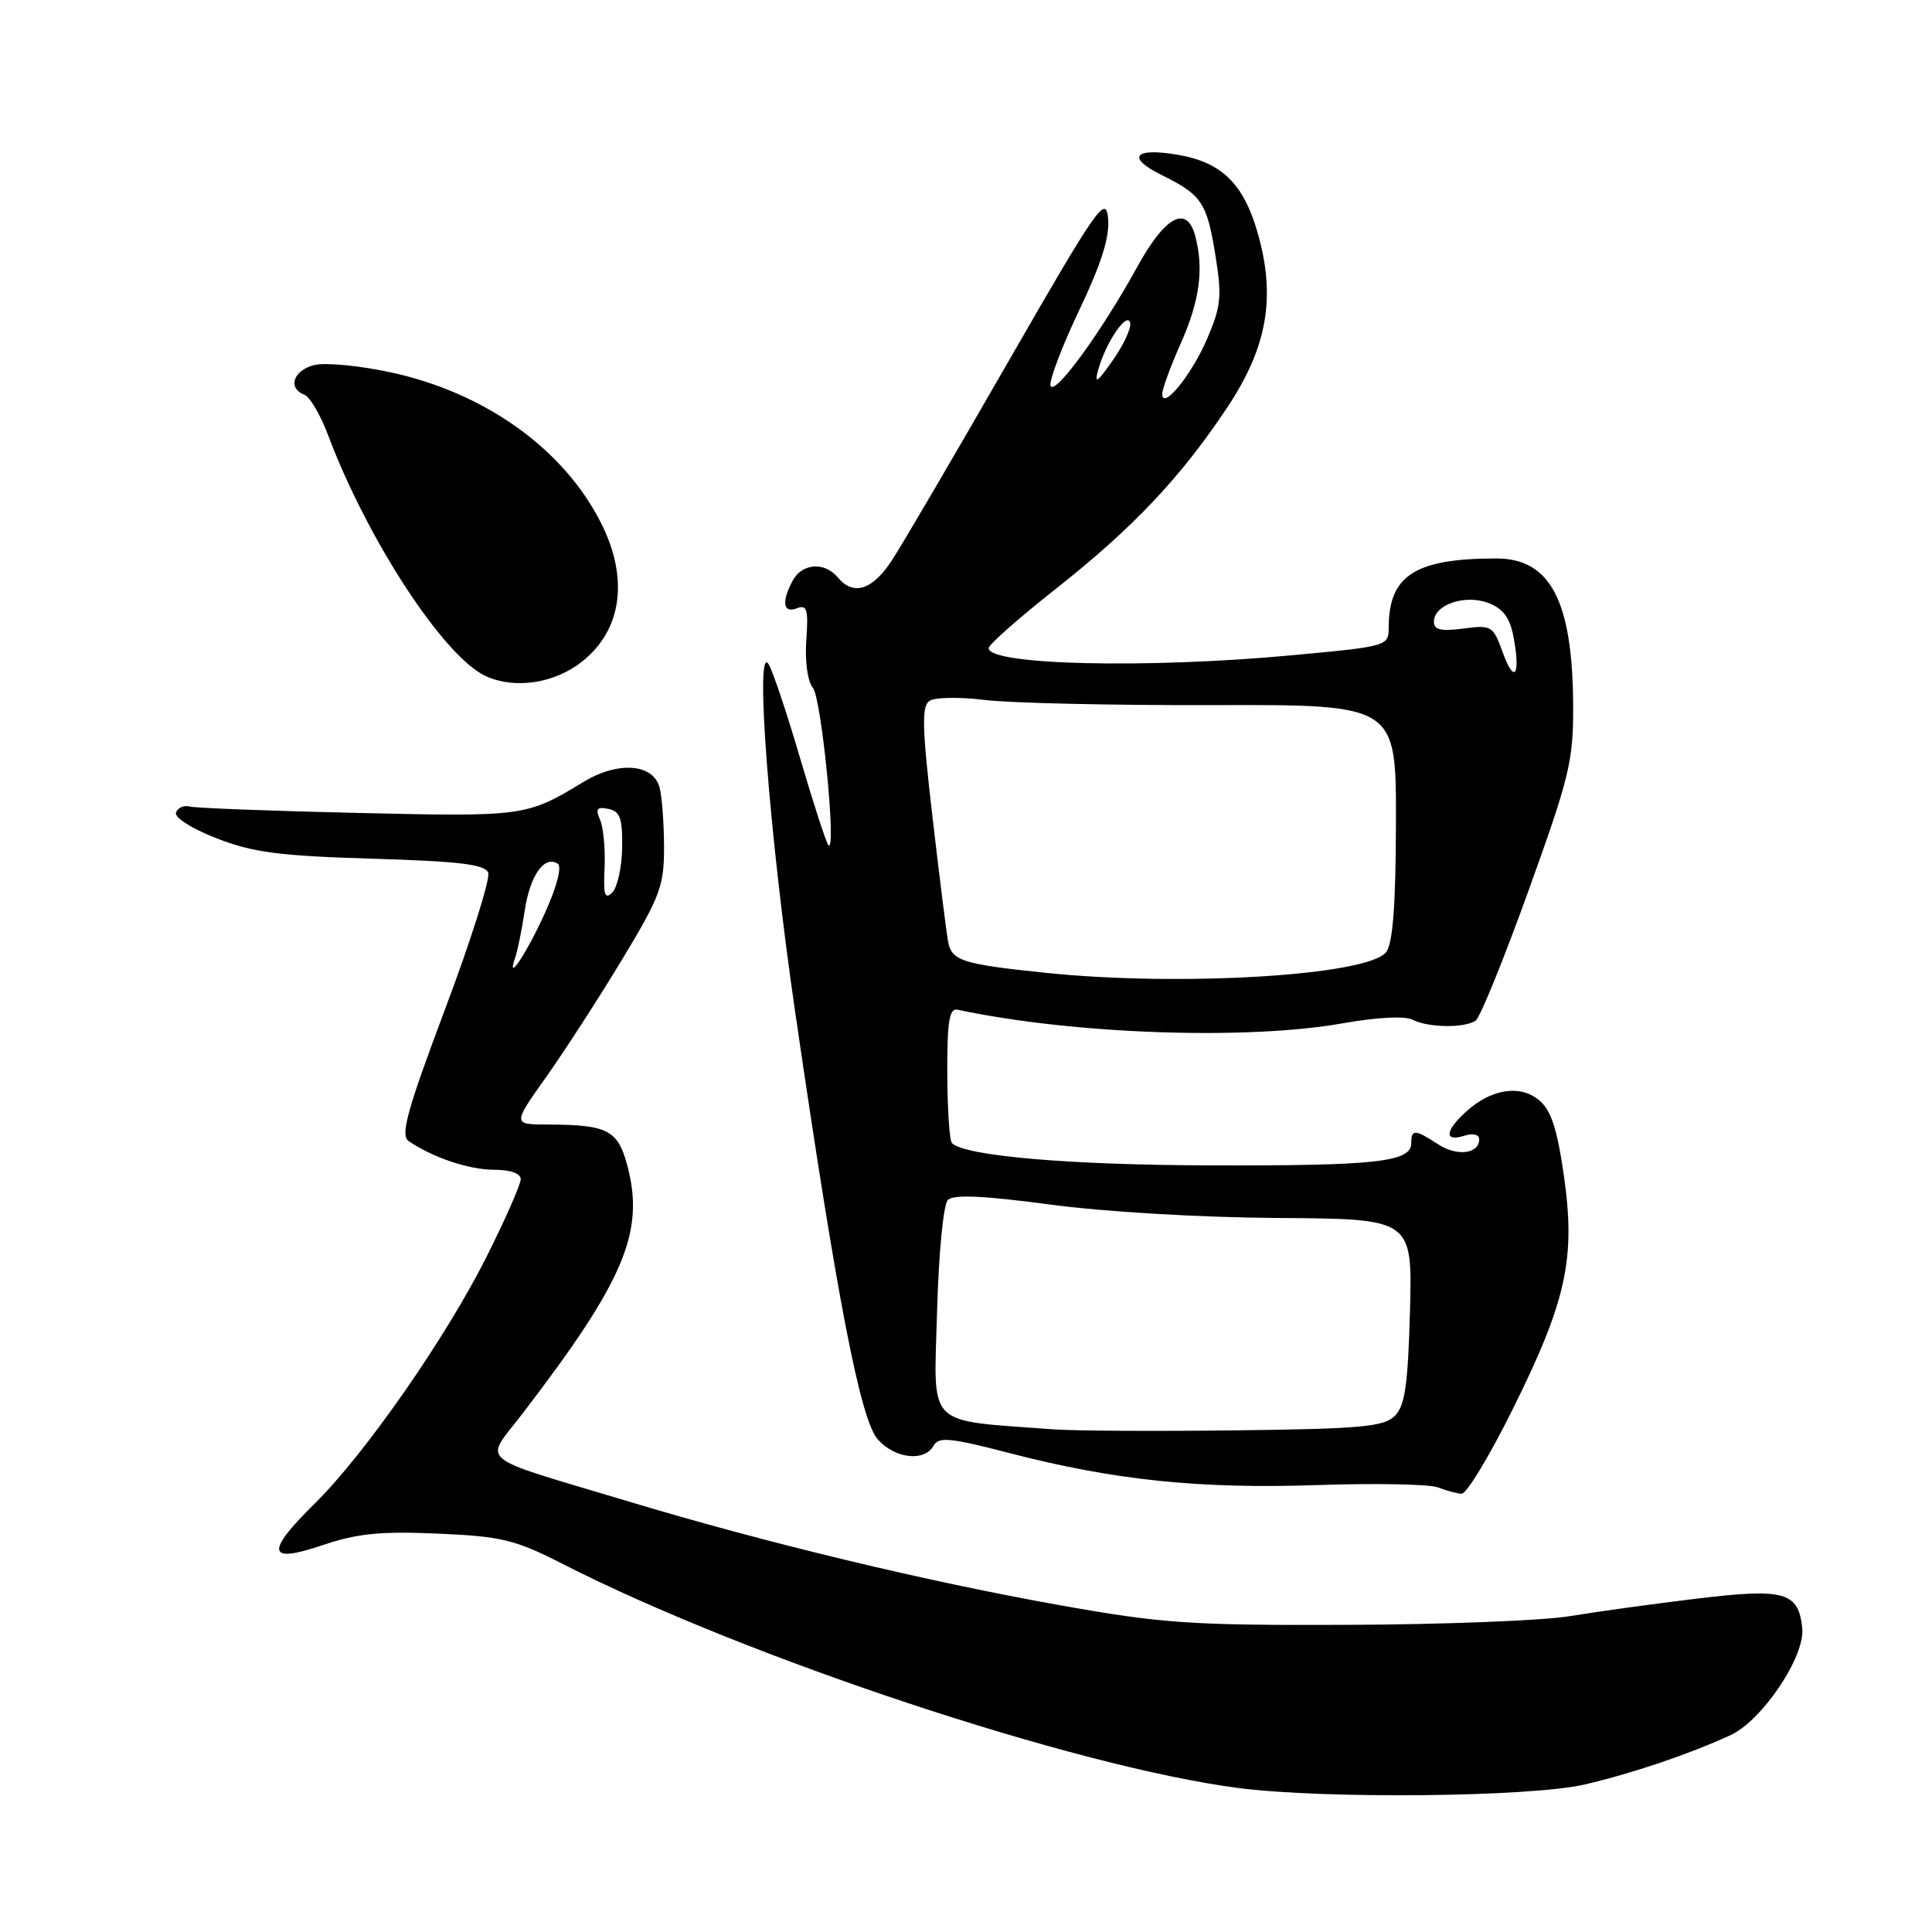 <?xml version="1.0" encoding="UTF-8" standalone="no"?>
<!DOCTYPE svg PUBLIC "-//W3C//DTD SVG 1.1//EN" "http://www.w3.org/Graphics/SVG/1.1/DTD/svg11.dtd" >
<svg xmlns="http://www.w3.org/2000/svg" xmlns:xlink="http://www.w3.org/1999/xlink" version="1.1" viewBox="0 0 256 256">
 <g >
 <path fill="currentColor"
d=" M 210.00 236.45 C 216.36 234.96 223.73 232.47 229.28 229.93 C 233.48 228.00 239.18 219.53 238.81 215.77 C 238.32 210.93 236.49 210.42 224.81 211.83 C 219.14 212.51 211.57 213.56 208.00 214.15 C 204.43 214.74 191.15 215.26 178.50 215.30 C 157.75 215.38 154.03 215.12 140.50 212.71 C 122.72 209.54 101.53 204.45 83.31 198.96 C 62.60 192.73 64.12 194.00 69.28 187.25 C 82.78 169.63 85.48 163.20 83.10 154.35 C 81.85 149.74 80.48 149.04 72.70 149.01 C 67.90 149.00 67.90 149.00 72.34 142.75 C 74.78 139.31 79.30 132.32 82.39 127.21 C 87.48 118.79 88.00 117.40 87.99 112.21 C 87.98 109.07 87.71 105.53 87.40 104.35 C 86.54 101.16 81.86 100.83 77.26 103.64 C 69.79 108.18 69.44 108.23 47.50 107.72 C 35.95 107.46 25.88 107.07 25.13 106.87 C 24.37 106.67 23.56 107.02 23.32 107.66 C 23.08 108.32 25.38 109.79 28.70 111.08 C 33.52 112.96 37.00 113.41 49.32 113.78 C 60.90 114.13 64.27 114.53 64.69 115.64 C 64.99 116.42 62.43 124.53 59.00 133.65 C 53.95 147.09 53.03 150.42 54.14 151.19 C 57.25 153.35 62.16 155.00 65.47 155.00 C 67.62 155.00 69.00 155.49 69.00 156.24 C 69.00 156.93 66.97 161.54 64.49 166.49 C 59.14 177.18 48.38 192.64 41.75 199.18 C 35.11 205.73 35.38 207.24 42.75 204.74 C 47.34 203.19 50.42 202.88 58.00 203.21 C 66.50 203.58 68.24 204.01 74.56 207.23 C 98.93 219.67 142.52 234.12 164.08 236.92 C 175.55 238.40 202.84 238.12 210.00 236.45 Z  M 200.43 186.75 C 207.57 172.38 208.80 166.74 207.22 155.76 C 206.32 149.50 205.52 147.08 203.91 145.76 C 201.39 143.68 197.57 144.29 194.25 147.31 C 191.46 149.84 191.34 151.34 194.00 150.50 C 195.17 150.13 196.00 150.32 196.00 150.96 C 196.00 152.92 193.05 153.26 190.53 151.61 C 187.49 149.62 187.00 149.60 187.00 151.48 C 187.00 153.97 182.36 154.48 160.50 154.42 C 141.79 154.38 127.85 153.18 126.14 151.47 C 125.81 151.15 125.54 146.97 125.52 142.19 C 125.50 135.31 125.79 133.56 126.88 133.79 C 142.19 137.05 165.23 137.86 178.00 135.58 C 182.53 134.78 186.17 134.60 187.18 135.12 C 189.22 136.18 194.10 136.25 195.54 135.23 C 196.12 134.83 199.27 127.08 202.54 118.00 C 207.97 102.94 208.49 100.80 208.45 93.50 C 208.39 79.66 205.44 74.00 198.29 74.00 C 187.55 74.00 184.05 76.22 184.01 83.07 C 184.00 85.62 183.96 85.64 171.25 86.82 C 152.00 88.62 131.00 88.13 131.00 85.88 C 131.00 85.42 135.01 81.88 139.92 78.01 C 150.13 69.95 156.44 63.28 162.61 54.00 C 167.96 45.96 169.10 39.31 166.61 30.73 C 164.74 24.29 161.83 21.48 156.01 20.50 C 150.28 19.53 149.22 20.86 153.88 23.17 C 159.27 25.84 159.92 26.81 161.06 33.91 C 161.93 39.27 161.79 40.62 159.93 44.94 C 157.87 49.72 154.00 54.45 154.00 52.18 C 154.00 51.56 155.12 48.51 156.50 45.40 C 158.98 39.80 159.53 35.59 158.37 31.25 C 157.26 27.09 154.39 28.63 150.68 35.38 C 145.95 43.99 139.69 52.57 139.20 51.11 C 138.99 50.46 140.69 45.98 142.98 41.15 C 145.95 34.91 147.06 31.38 146.83 28.94 C 146.53 25.78 145.43 27.36 133.56 48.00 C 126.45 60.38 119.53 72.19 118.18 74.25 C 115.60 78.20 113.07 79.00 111.00 76.50 C 109.27 74.41 106.27 74.63 105.04 76.93 C 103.52 79.76 103.76 81.31 105.59 80.60 C 106.94 80.09 107.13 80.74 106.84 84.84 C 106.64 87.67 107.01 90.30 107.72 91.16 C 108.85 92.53 110.88 113.09 109.77 112.00 C 109.49 111.72 107.81 106.55 106.03 100.50 C 104.25 94.45 102.37 88.83 101.84 88.00 C 99.98 85.08 101.91 110.38 105.35 134.00 C 110.94 172.32 114.01 188.17 116.33 190.75 C 118.61 193.29 122.50 193.72 123.70 191.57 C 124.38 190.35 125.89 190.50 133.68 192.52 C 147.57 196.13 158.89 197.31 174.51 196.78 C 182.22 196.52 189.42 196.66 190.51 197.08 C 191.61 197.51 193.03 197.89 193.67 197.93 C 194.32 197.97 197.36 192.94 200.43 186.75 Z  M 77.12 87.67 C 82.43 83.47 83.36 76.60 79.60 69.22 C 74.65 59.47 64.28 52.05 51.83 49.35 C 47.68 48.45 43.10 48.01 41.64 48.37 C 38.86 49.07 38.07 51.43 40.33 52.30 C 41.06 52.58 42.47 54.99 43.47 57.65 C 48.72 71.61 58.90 87.15 64.43 89.62 C 68.28 91.34 73.50 90.54 77.12 87.67 Z  M 68.27 126.88 C 68.58 125.99 69.15 123.19 69.53 120.66 C 70.23 116.01 72.10 113.33 73.89 114.43 C 74.48 114.79 73.83 117.35 72.30 120.77 C 69.87 126.19 66.99 130.56 68.27 126.88 Z  M 80.11 115.00 C 80.22 112.53 79.96 109.67 79.52 108.65 C 78.87 107.17 79.09 106.87 80.60 107.18 C 82.16 107.49 82.49 108.42 82.44 112.29 C 82.40 114.90 81.81 117.58 81.13 118.26 C 80.14 119.25 79.93 118.58 80.11 115.00 Z  M 139.50 189.39 C 122.49 188.11 123.74 189.37 124.16 173.94 C 124.38 166.01 125.00 159.60 125.60 159.00 C 126.35 158.25 130.32 158.43 139.08 159.60 C 146.29 160.57 158.98 161.32 169.33 161.39 C 187.15 161.50 187.15 161.50 186.83 173.72 C 186.56 183.53 186.17 186.26 184.82 187.61 C 183.38 189.05 180.37 189.33 163.82 189.53 C 153.19 189.66 142.25 189.60 139.50 189.39 Z  M 138.50 128.90 C 127.45 127.75 126.09 127.31 125.62 124.73 C 125.40 123.51 124.46 116.02 123.54 108.10 C 122.17 96.27 122.11 93.54 123.19 92.85 C 123.91 92.39 127.20 92.34 130.50 92.75 C 133.80 93.16 147.41 93.47 160.75 93.43 C 185.00 93.36 185.00 93.36 184.97 108.93 C 184.95 119.86 184.56 124.99 183.68 126.15 C 181.31 129.26 156.50 130.77 138.50 128.90 Z  M 199.12 86.45 C 197.84 82.91 197.64 82.79 193.89 83.29 C 190.94 83.68 190.00 83.46 190.00 82.38 C 190.00 80.13 194.12 78.71 197.22 79.90 C 199.17 80.64 200.07 81.85 200.55 84.40 C 201.51 89.51 200.66 90.72 199.12 86.45 Z  M 145.52 49.00 C 146.51 45.42 149.27 41.32 149.74 42.72 C 149.96 43.37 148.94 45.62 147.48 47.70 C 145.38 50.71 144.97 50.98 145.52 49.00 Z "/>
</g>
</svg>